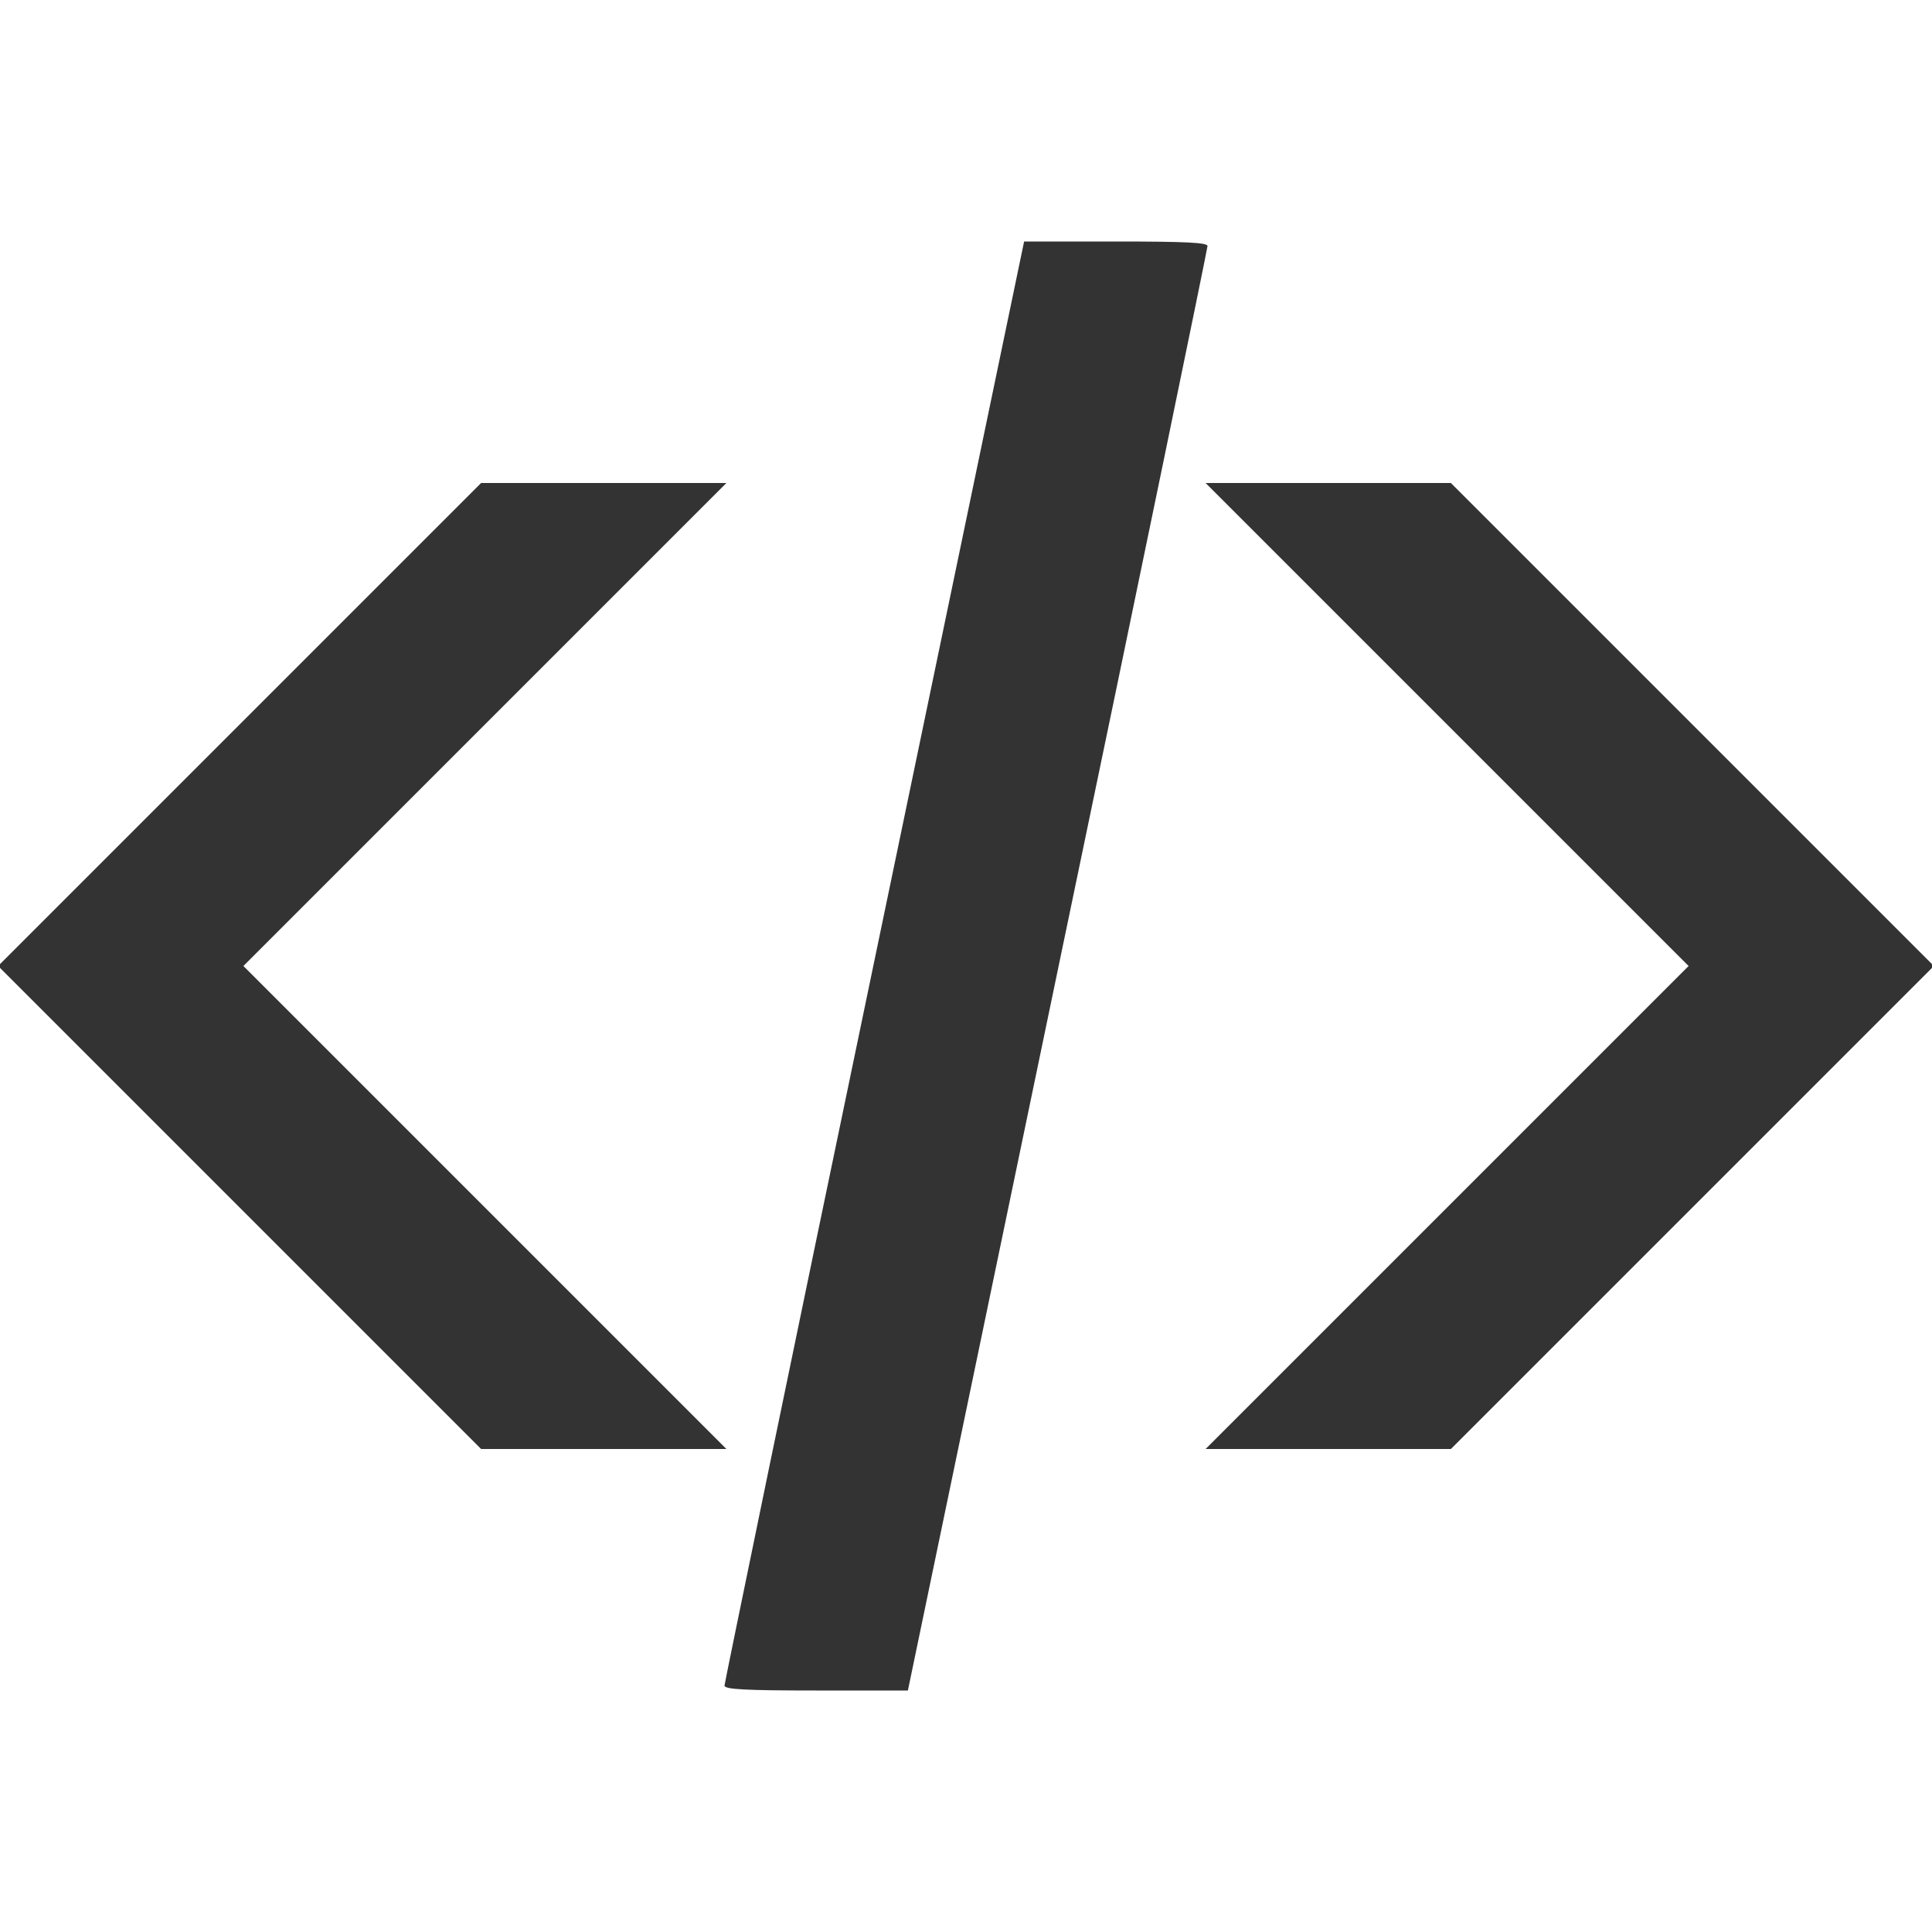 <svg viewBox="0 0 512 512" preserveAspectRatio="xMidYMid meet">
  <g transform="translate(0,512) scale(0.1,-0.1)" fill="#333333" stroke="none">
    <path d="M2317 2573 c-219 -1050 -397 -1914 -397 -1920 0 -10 55 -13 243 -13 l243 0 397 1908 c219 1049 397 1913 397 1920 0 9 -55 12 -243 12 l-243 0 -397 -1907z" />
    <path d="M635 3200 l-640 -640 640 -640 640 -640 325 0 325 0 -640 640 -640 640 640 640 640 640 -325 0 -325 0 -640 -640z" />
    <path d="M3835 3200 l640 -640 -640 -640 -640 -640 325 0 325 0 640 640 640 640 -640 640 -640 640 -325 0 -325 0 640 -640z" />
  </g>
</svg>
